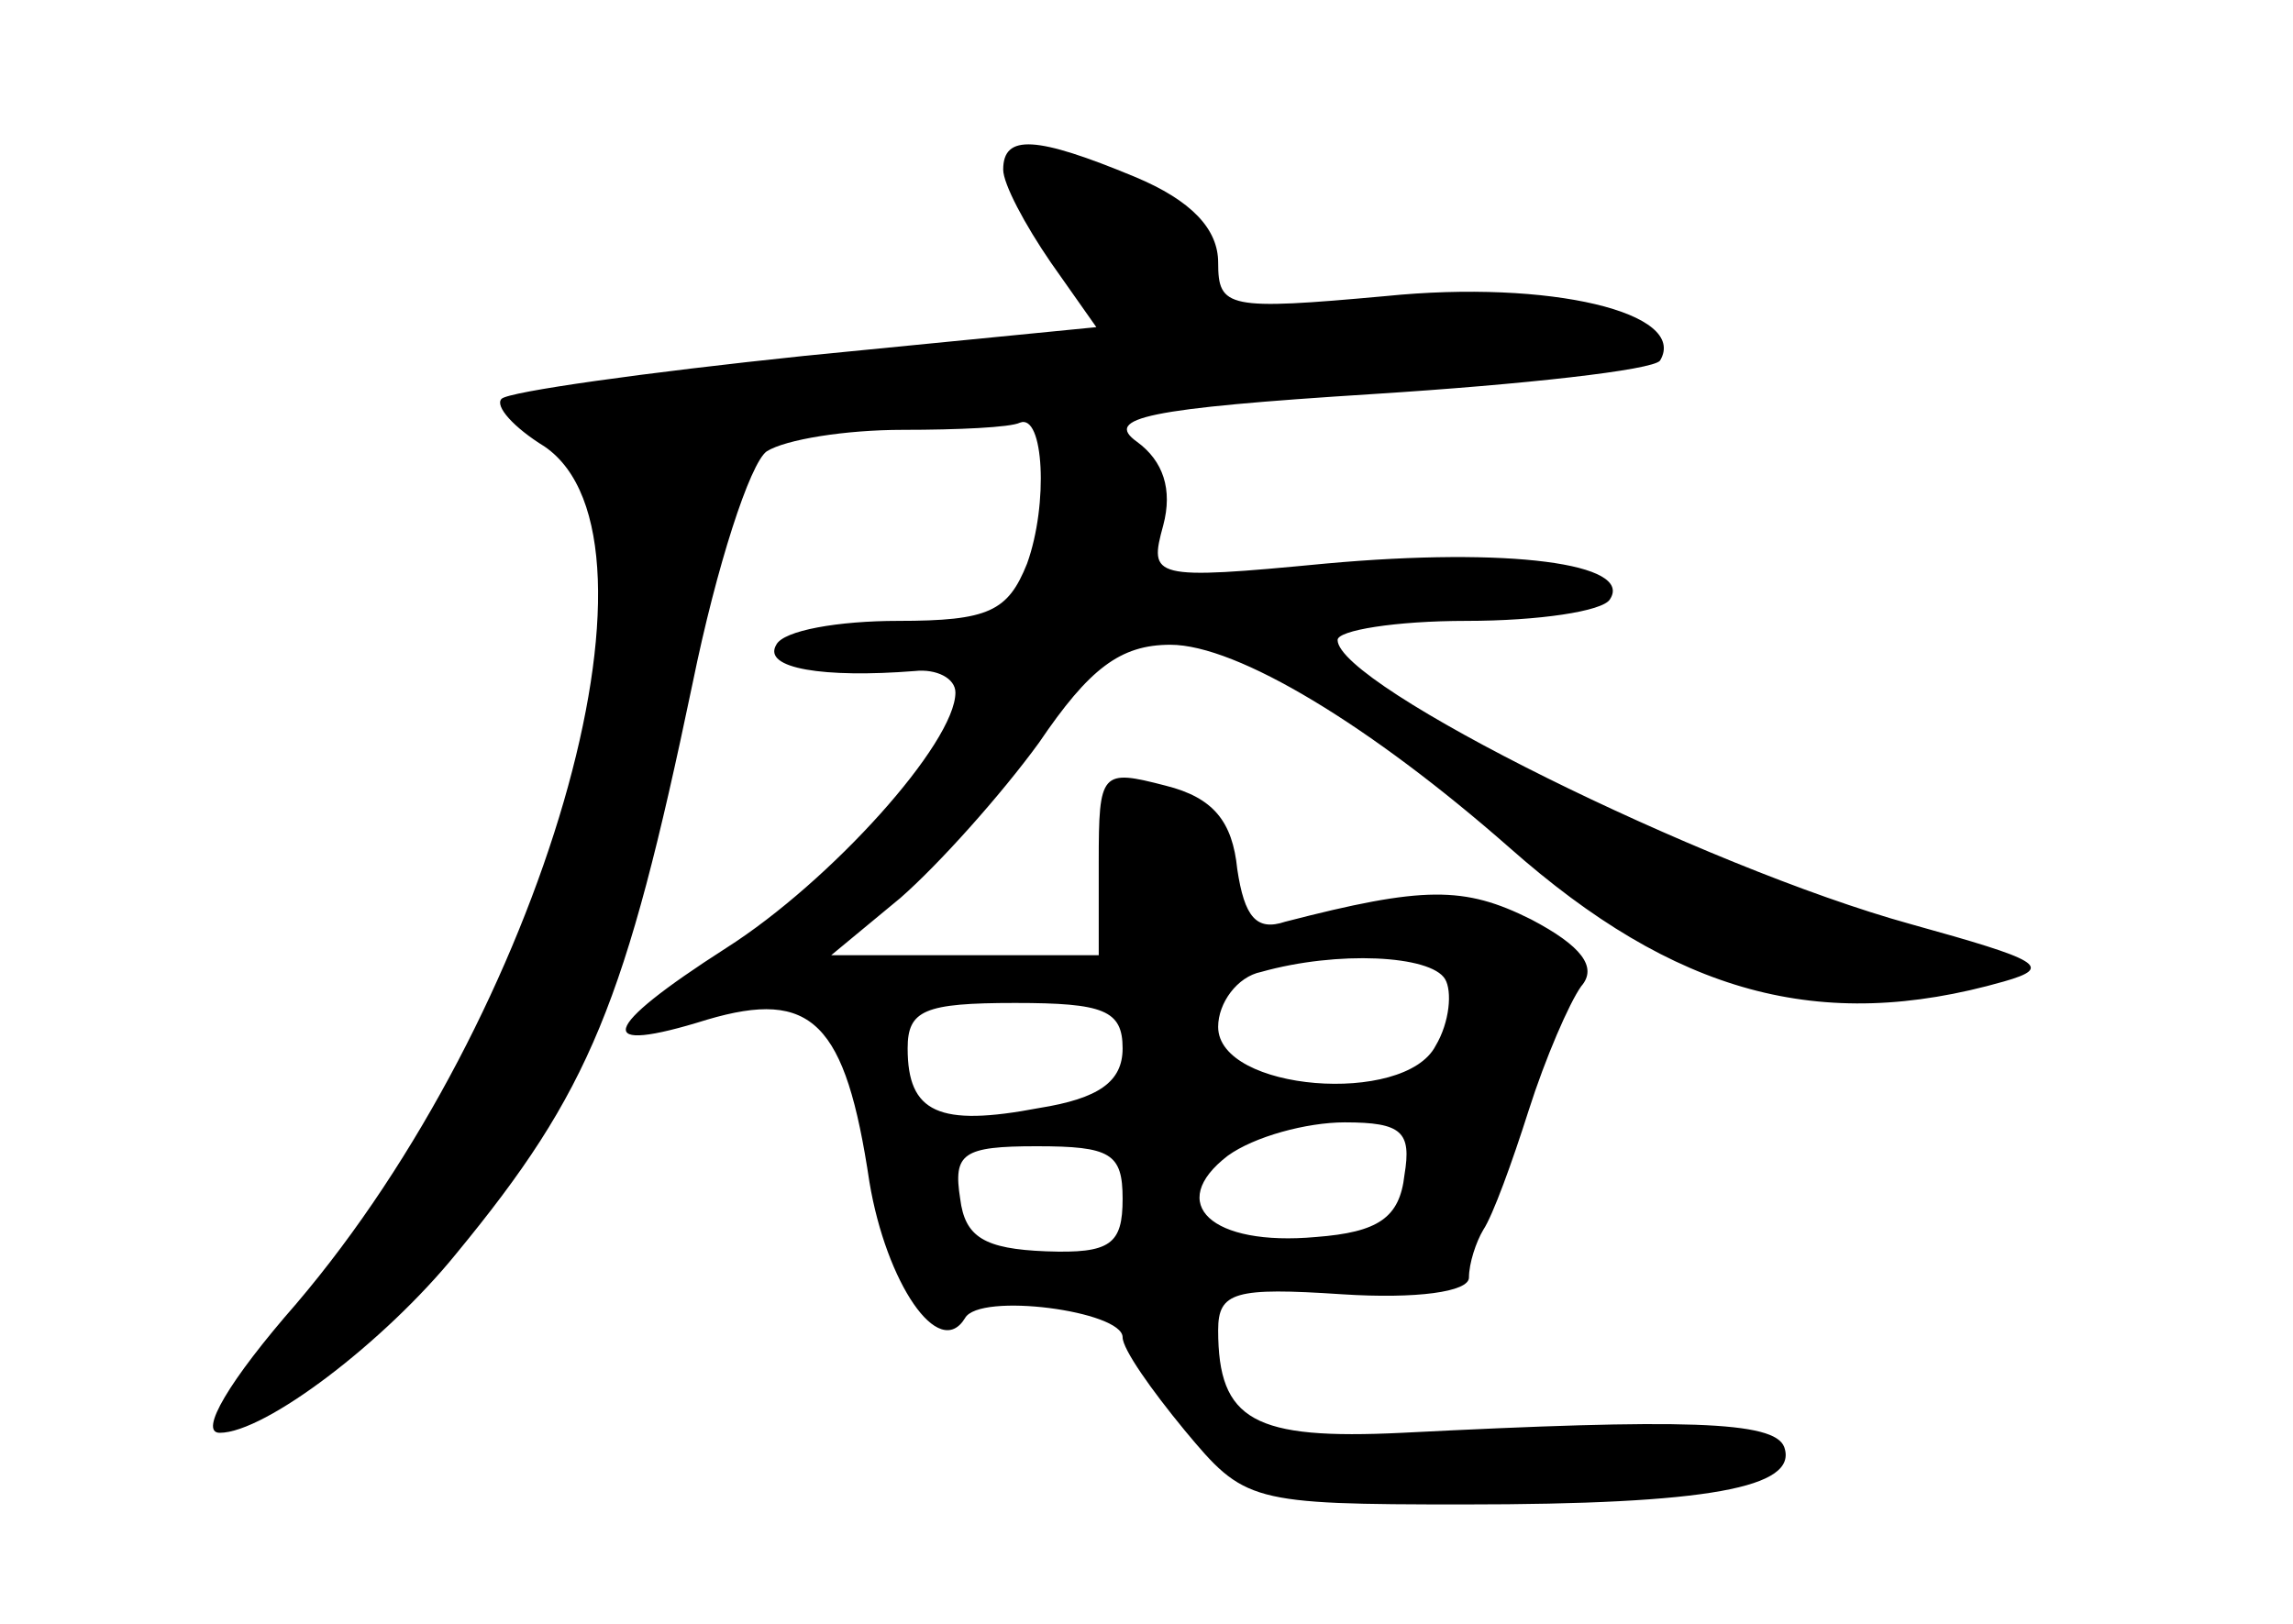 <?xml version="1.0" standalone="no"?>
<!DOCTYPE svg PUBLIC "-//W3C//DTD SVG 20010904//EN"
 "http://www.w3.org/TR/2001/REC-SVG-20010904/DTD/svg10.dtd">
<svg version="1.0" xmlns="http://www.w3.org/2000/svg"
 width="96pt" height="68pt" viewBox="0 0 96 68"
 preserveAspectRatio="xMidYMid meet">
<g transform="translate(0,68) scale(0.1,-0.1)"
fill="#000000" stroke="none">
<path d="M420 609 c0 -6 9 -23 20 -39 l19 -27 -122 -12 c-67 -7 -124 -15 -127
-18 -3 -3 5 -12 18 -20 57 -39 -1 -238 -104 -359 -28 -32 -41 -54 -32 -54 19
0 69 38 99 75 56 68 71 105 99 239 10 49 24 92 31 97 8 5 33 9 57 9 23 0 45 1
49 3 10 4 12 -34 3 -59 -8 -20 -16 -24 -54 -24 -25 0 -48 -4 -51 -10 -6 -10
20 -14 58 -11 9 1 17 -3 17 -9 0 -21 -52 -79 -96 -107 -53 -34 -56 -45 -8 -30
44 13 58 -1 68 -68 7 -42 29 -75 40 -57 6 11 66 3 66 -8 0 -5 12 -22 26 -39
25 -30 27 -31 117 -31 102 0 140 7 134 24 -4 11 -42 12 -160 6 -62 -3 -77 5
-77 43 0 16 7 18 52 15 31 -2 53 1 53 7 0 6 3 15 6 20 4 6 12 28 19 50 7 22
17 45 22 52 7 8 0 17 -21 28 -28 14 -45 14 -103 -1 -12 -4 -17 2 -20 22 -2 20
-10 30 -30 35 -27 7 -28 6 -28 -32 l0 -39 -56 0 -56 0 29 24 c16 14 42 43 58
65 21 31 34 41 55 41 28 0 84 -34 142 -85 69 -61 130 -78 207 -56 21 6 15 9
-39 24 -87 24 -240 100 -240 119 0 4 24 8 54 8 30 0 57 4 60 9 10 15 -42 22
-119 15 -73 -7 -74 -6 -68 16 4 15 0 27 -11 35 -14 10 4 14 99 20 63 4 117 10
120 14 12 20 -46 34 -115 27 -66 -6 -70 -5 -70 14 0 14 -11 26 -35 36 -41 17
-55 18 -55 3z m185 -339 c3 -5 2 -18 -4 -28 -13 -25 -91 -19 -91 8 0 10 8 21
18 23 32 9 71 7 77 -3z m-135 -29 c0 -14 -10 -21 -35 -25 -42 -8 -55 -2 -55
25 0 16 7 19 45 19 37 0 45 -3 45 -19z m118 -53 c-2 -18 -11 -24 -37 -26 -44
-4 -63 14 -37 34 11 8 33 14 49 14 24 0 28 -4 25 -22z m-118 -10 c0 -19 -5
-23 -32 -22 -26 1 -34 6 -36 22 -3 19 1 22 32 22 31 0 36 -3 36 -22z"/>
</g>
</svg>
